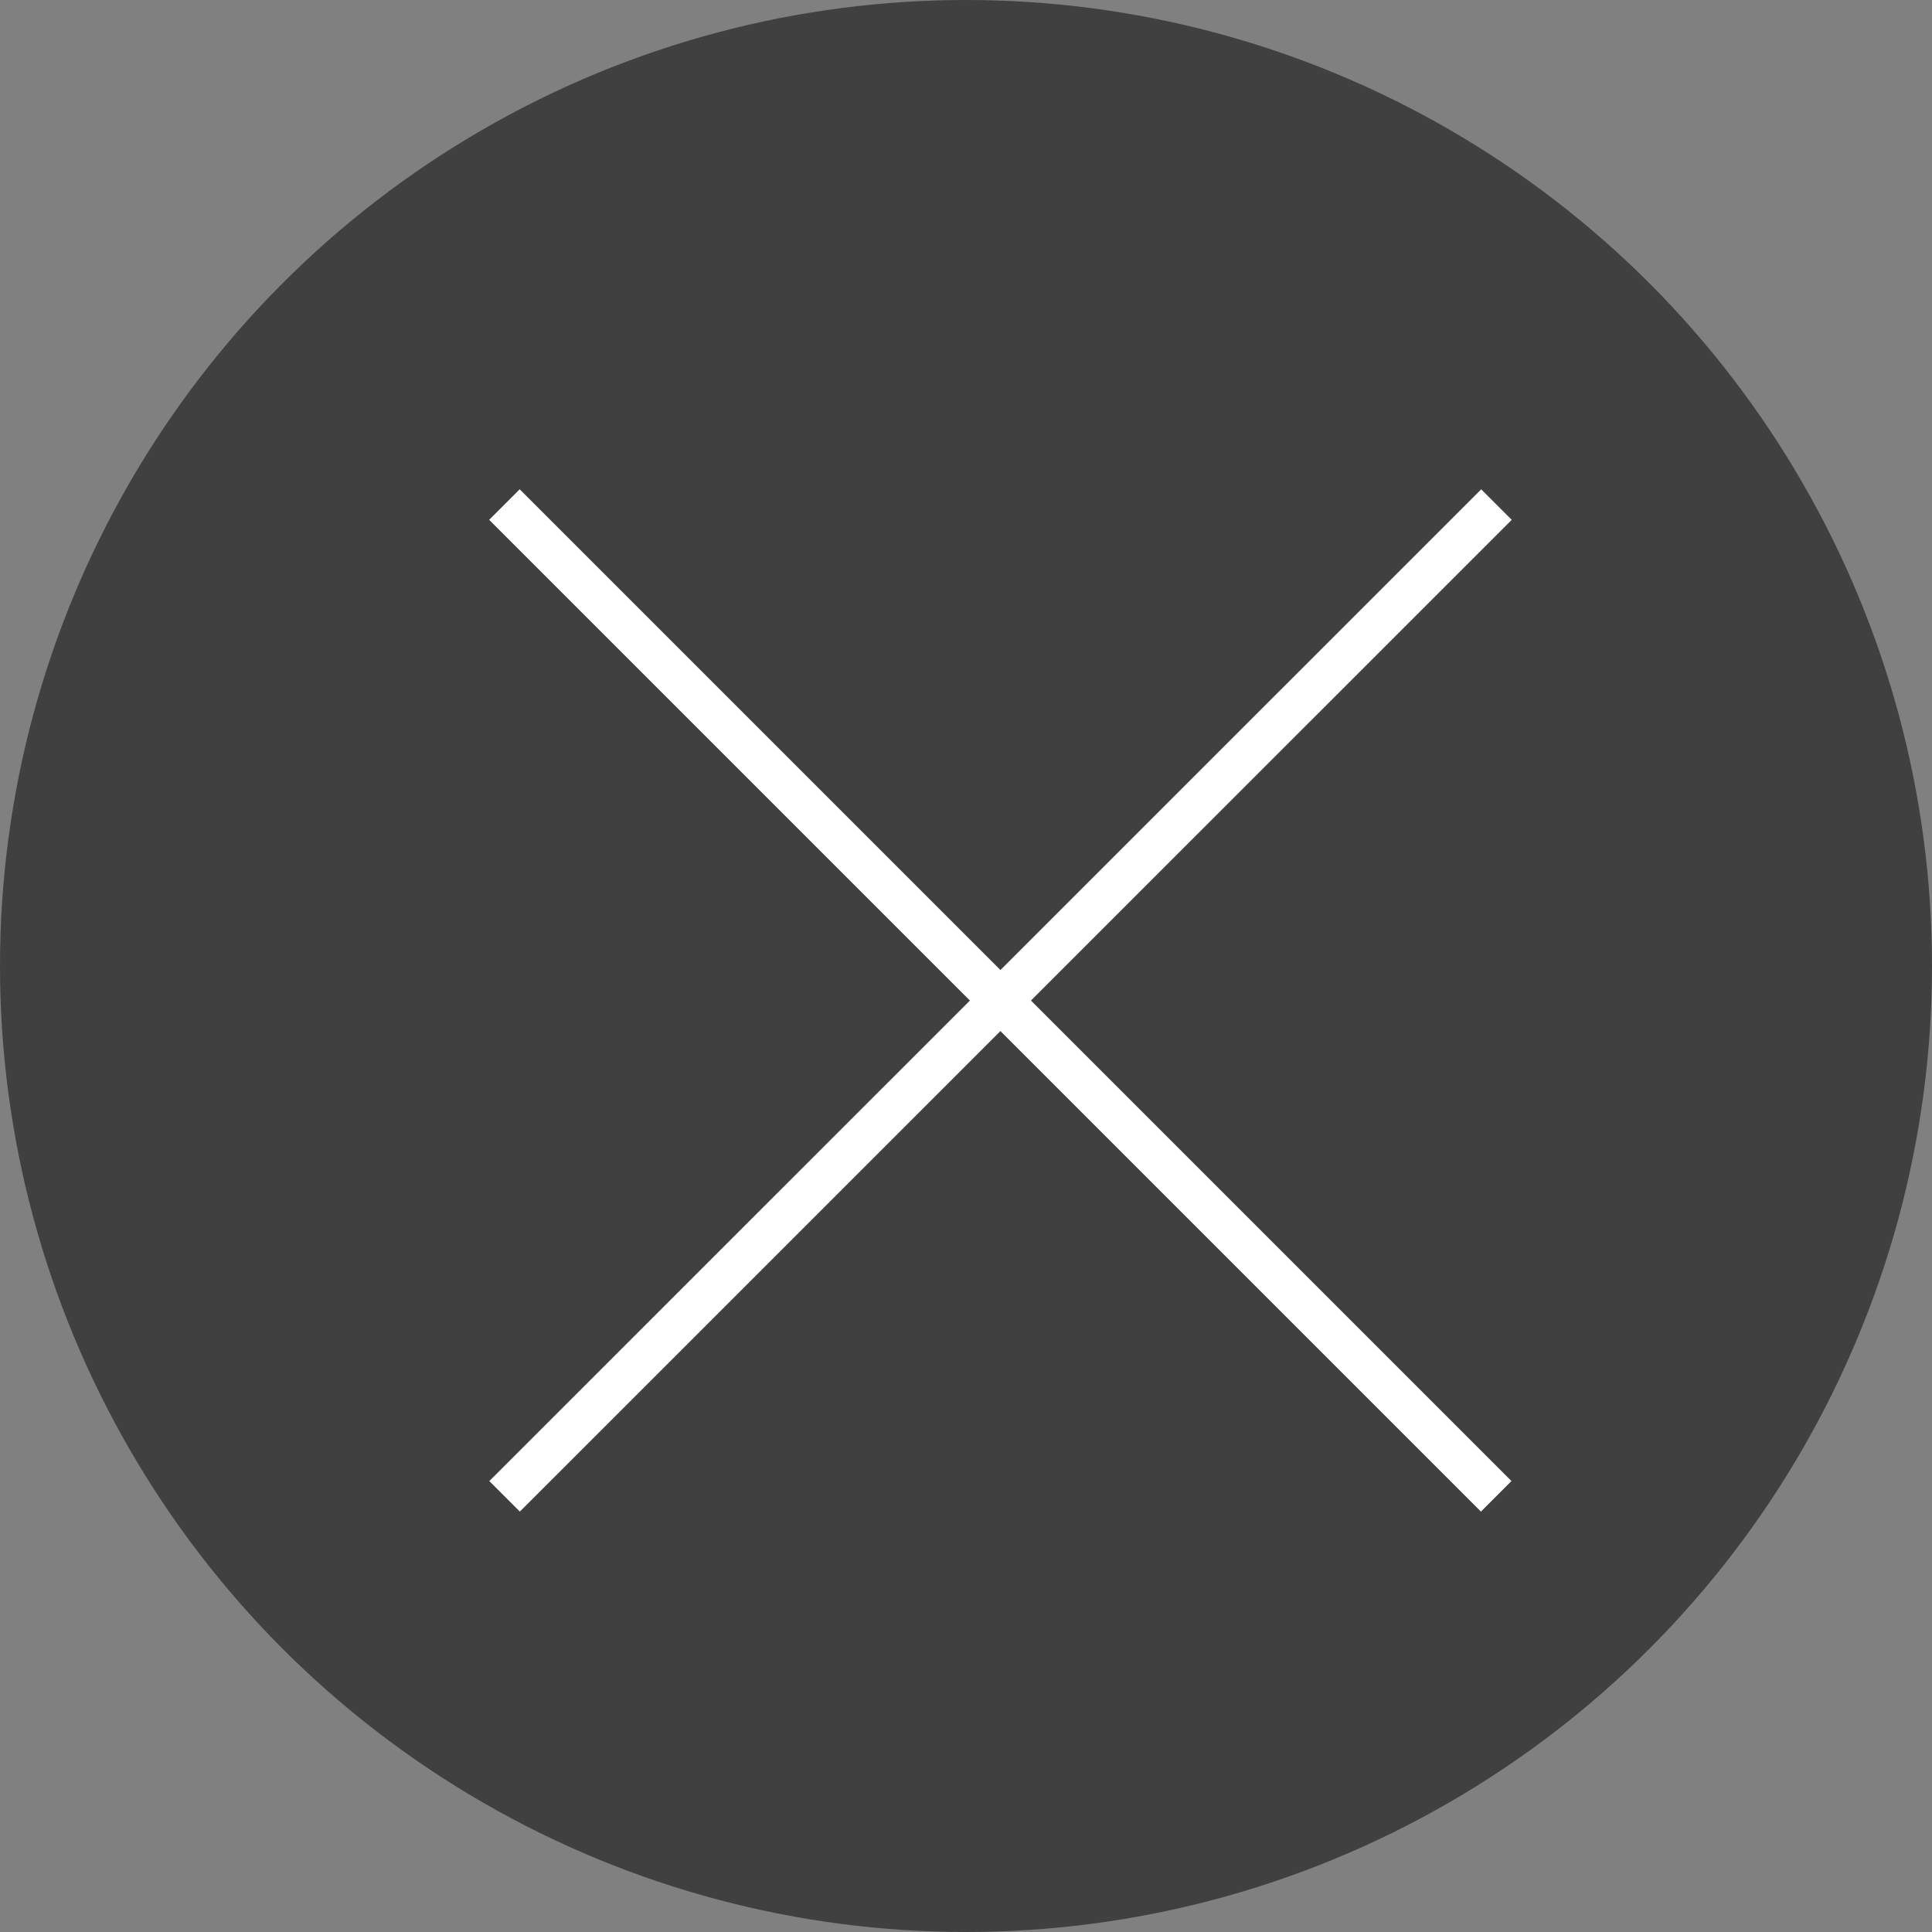 <svg width="15" height="15" viewBox="0 0 15 15" fill="none" xmlns="http://www.w3.org/2000/svg">
<rect x="0" y="0" width="15" height="15" fill="#808080" stroke="none"/>
<circle opacity="0.5" cx="7.5" cy="7.5" r="7.5" fill="black"/>
<path d="M11.735 11.499L4.035 3.799L3.798 4.036L11.498 11.736L11.735 11.499Z" fill="white"/>
<path d="M11.737 4.036L11.5 3.799L3.799 11.499L4.036 11.736L11.737 4.036Z" fill="white"/>
</svg>
